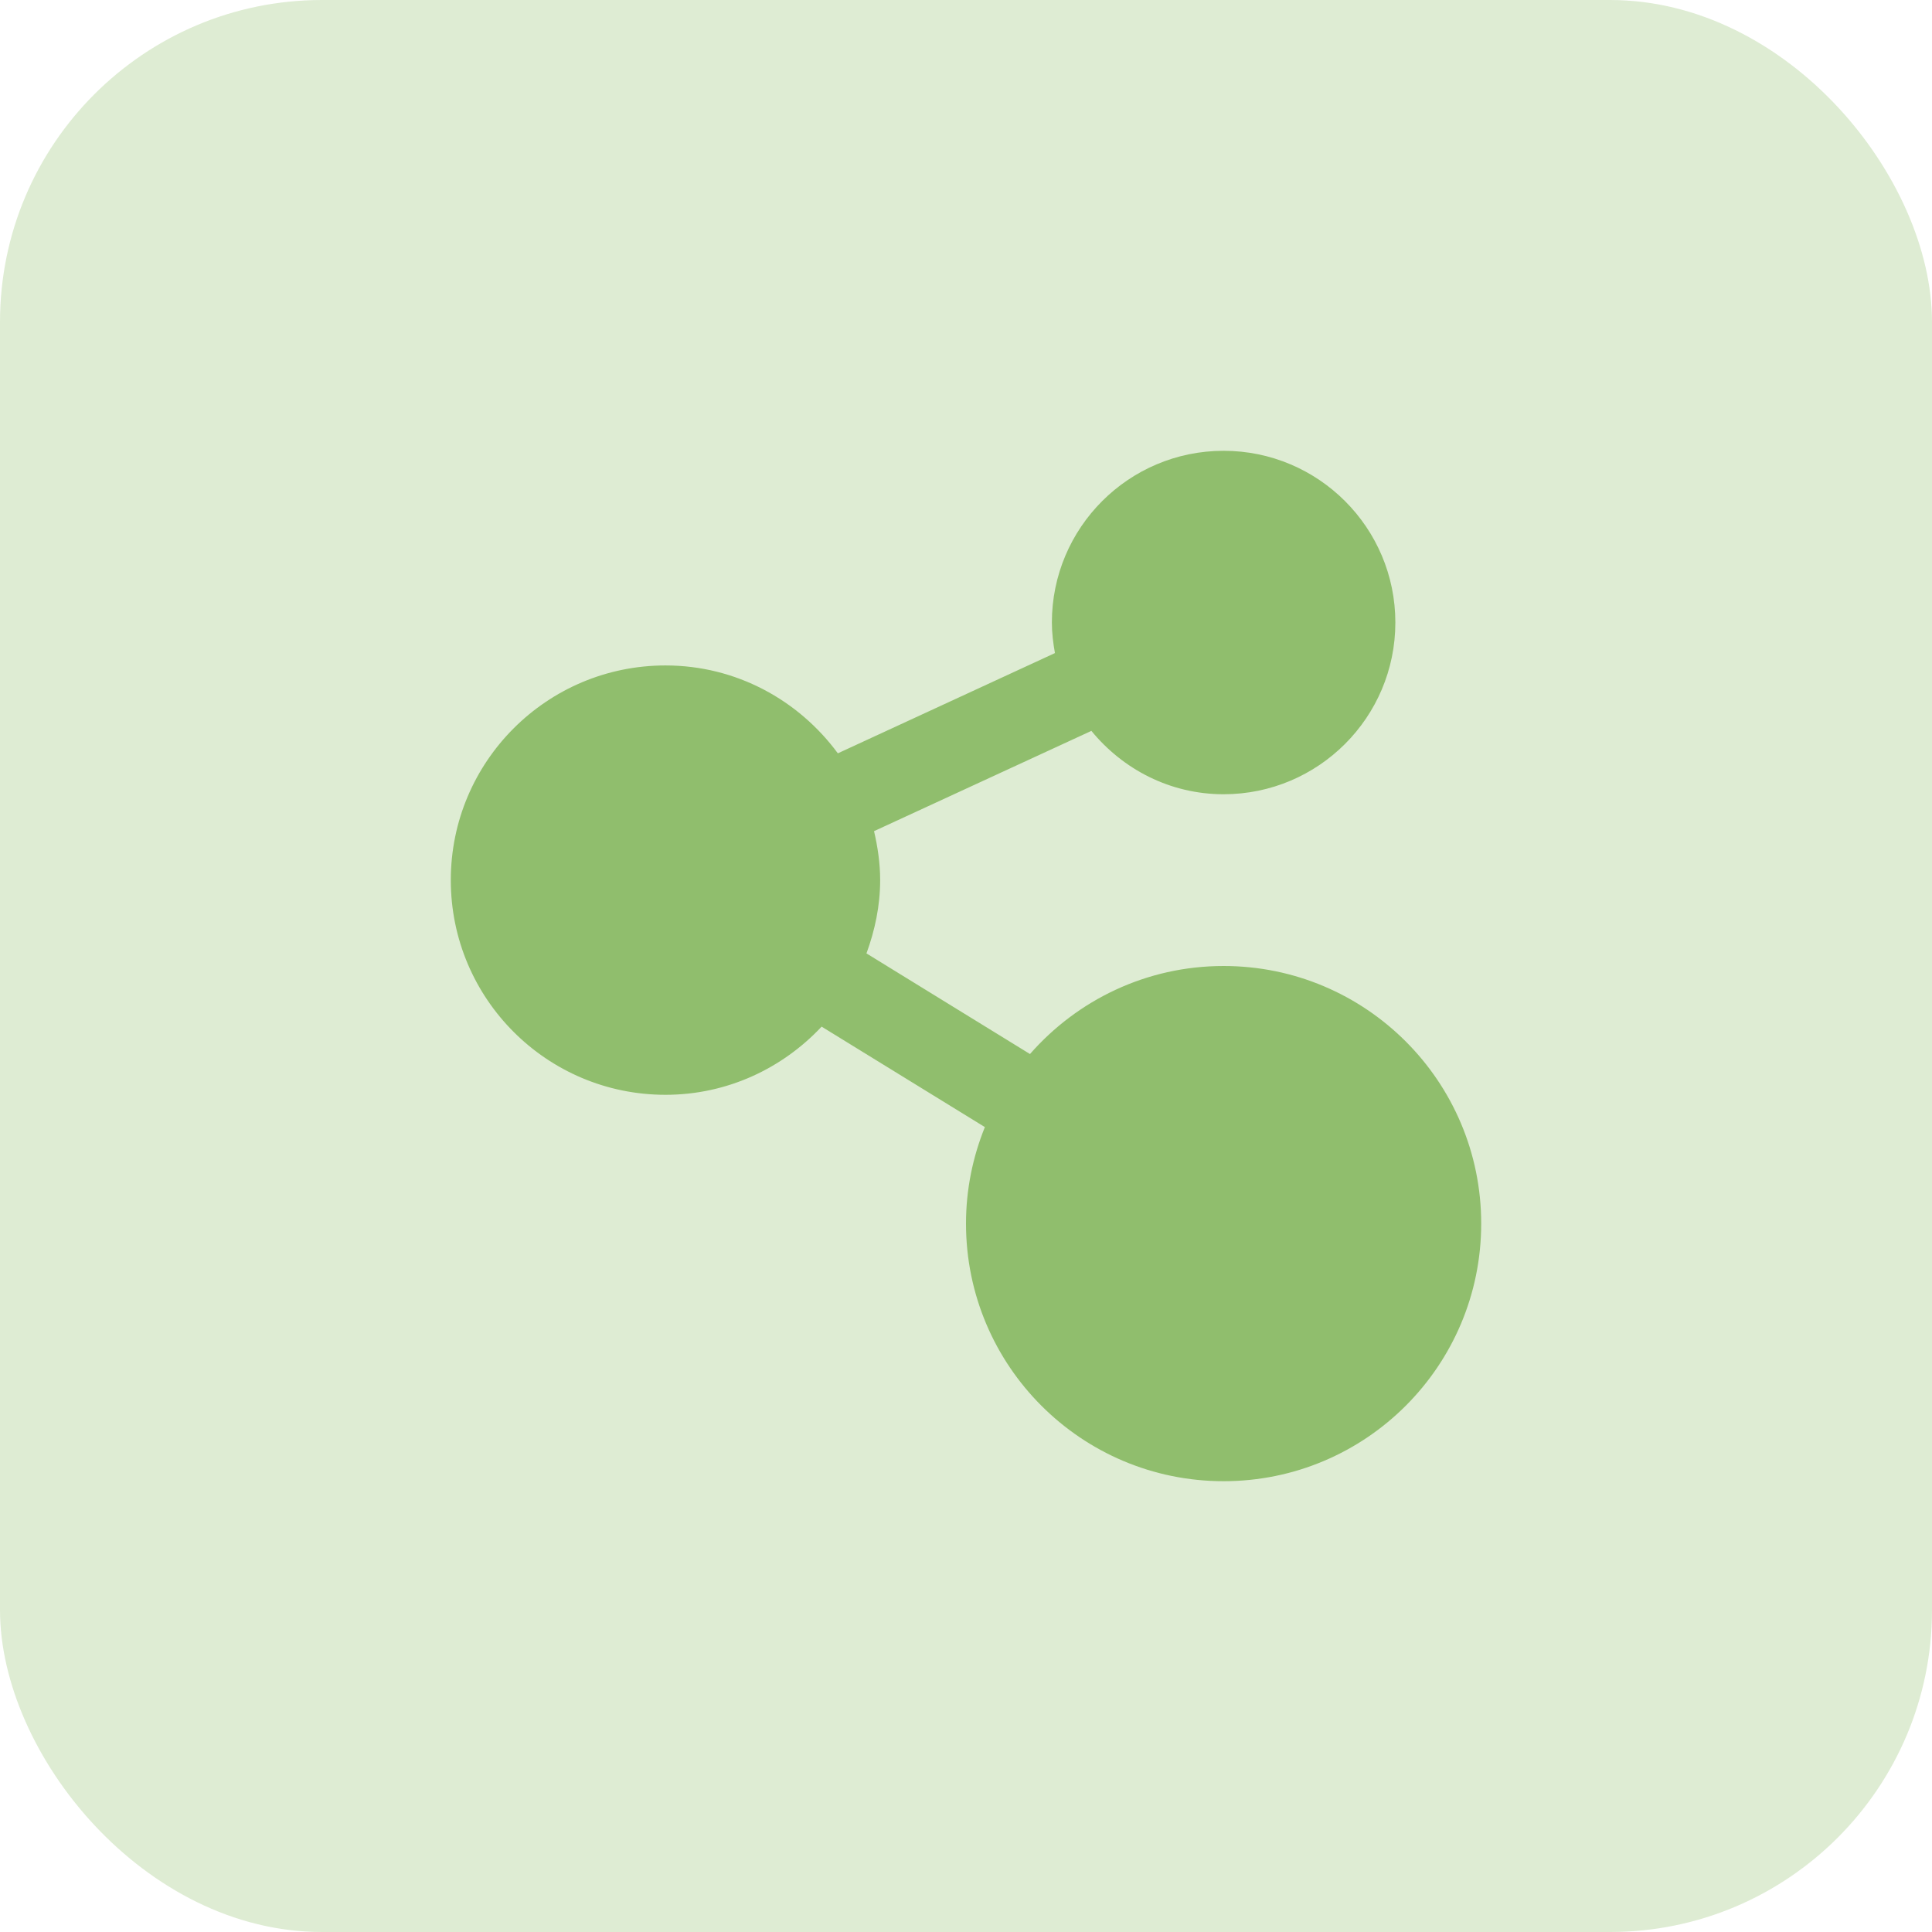 <svg width="60" height="60" viewBox="0 0 60 60" fill="none" xmlns="http://www.w3.org/2000/svg">
<rect width="60" height="60" rx="10" fill="#90BE6D" fill-opacity="0.3"/>
<g clip-path="url(#clip0_206_241)">
<path d="M38 30C35.6 30 33.453 31.061 31.987 32.734L26.909 29.609C27.169 28.895 27.334 28.136 27.334 27.333C27.334 26.808 27.258 26.303 27.144 25.812L33.894 22.698C34.871 23.89 36.337 24.666 38 24.666C40.944 24.666 43.334 22.278 43.334 19.333C43.334 16.388 40.944 14 38 14C35.054 14 32.667 16.388 32.667 19.333C32.667 19.658 32.707 19.972 32.762 20.282L26.02 23.395C24.805 21.747 22.868 20.666 20.667 20.666C16.984 20.667 14 23.651 14 27.333C14 31.016 16.984 34 20.667 34C22.583 34 24.3 33.18 25.516 31.883L30.586 35.003C30.211 35.93 30 36.939 30 38C30 42.419 33.581 46 38 46C42.417 46 46 42.419 46 38C46 33.581 42.417 30 38 30Z" fill="#90BE6D"/>
</g>
<defs>
<clipPath id="clip0_206_241">
<rect width="32" height="32" fill="white" transform="translate(14 14)"/>
</clipPath>
</defs>
</svg>
